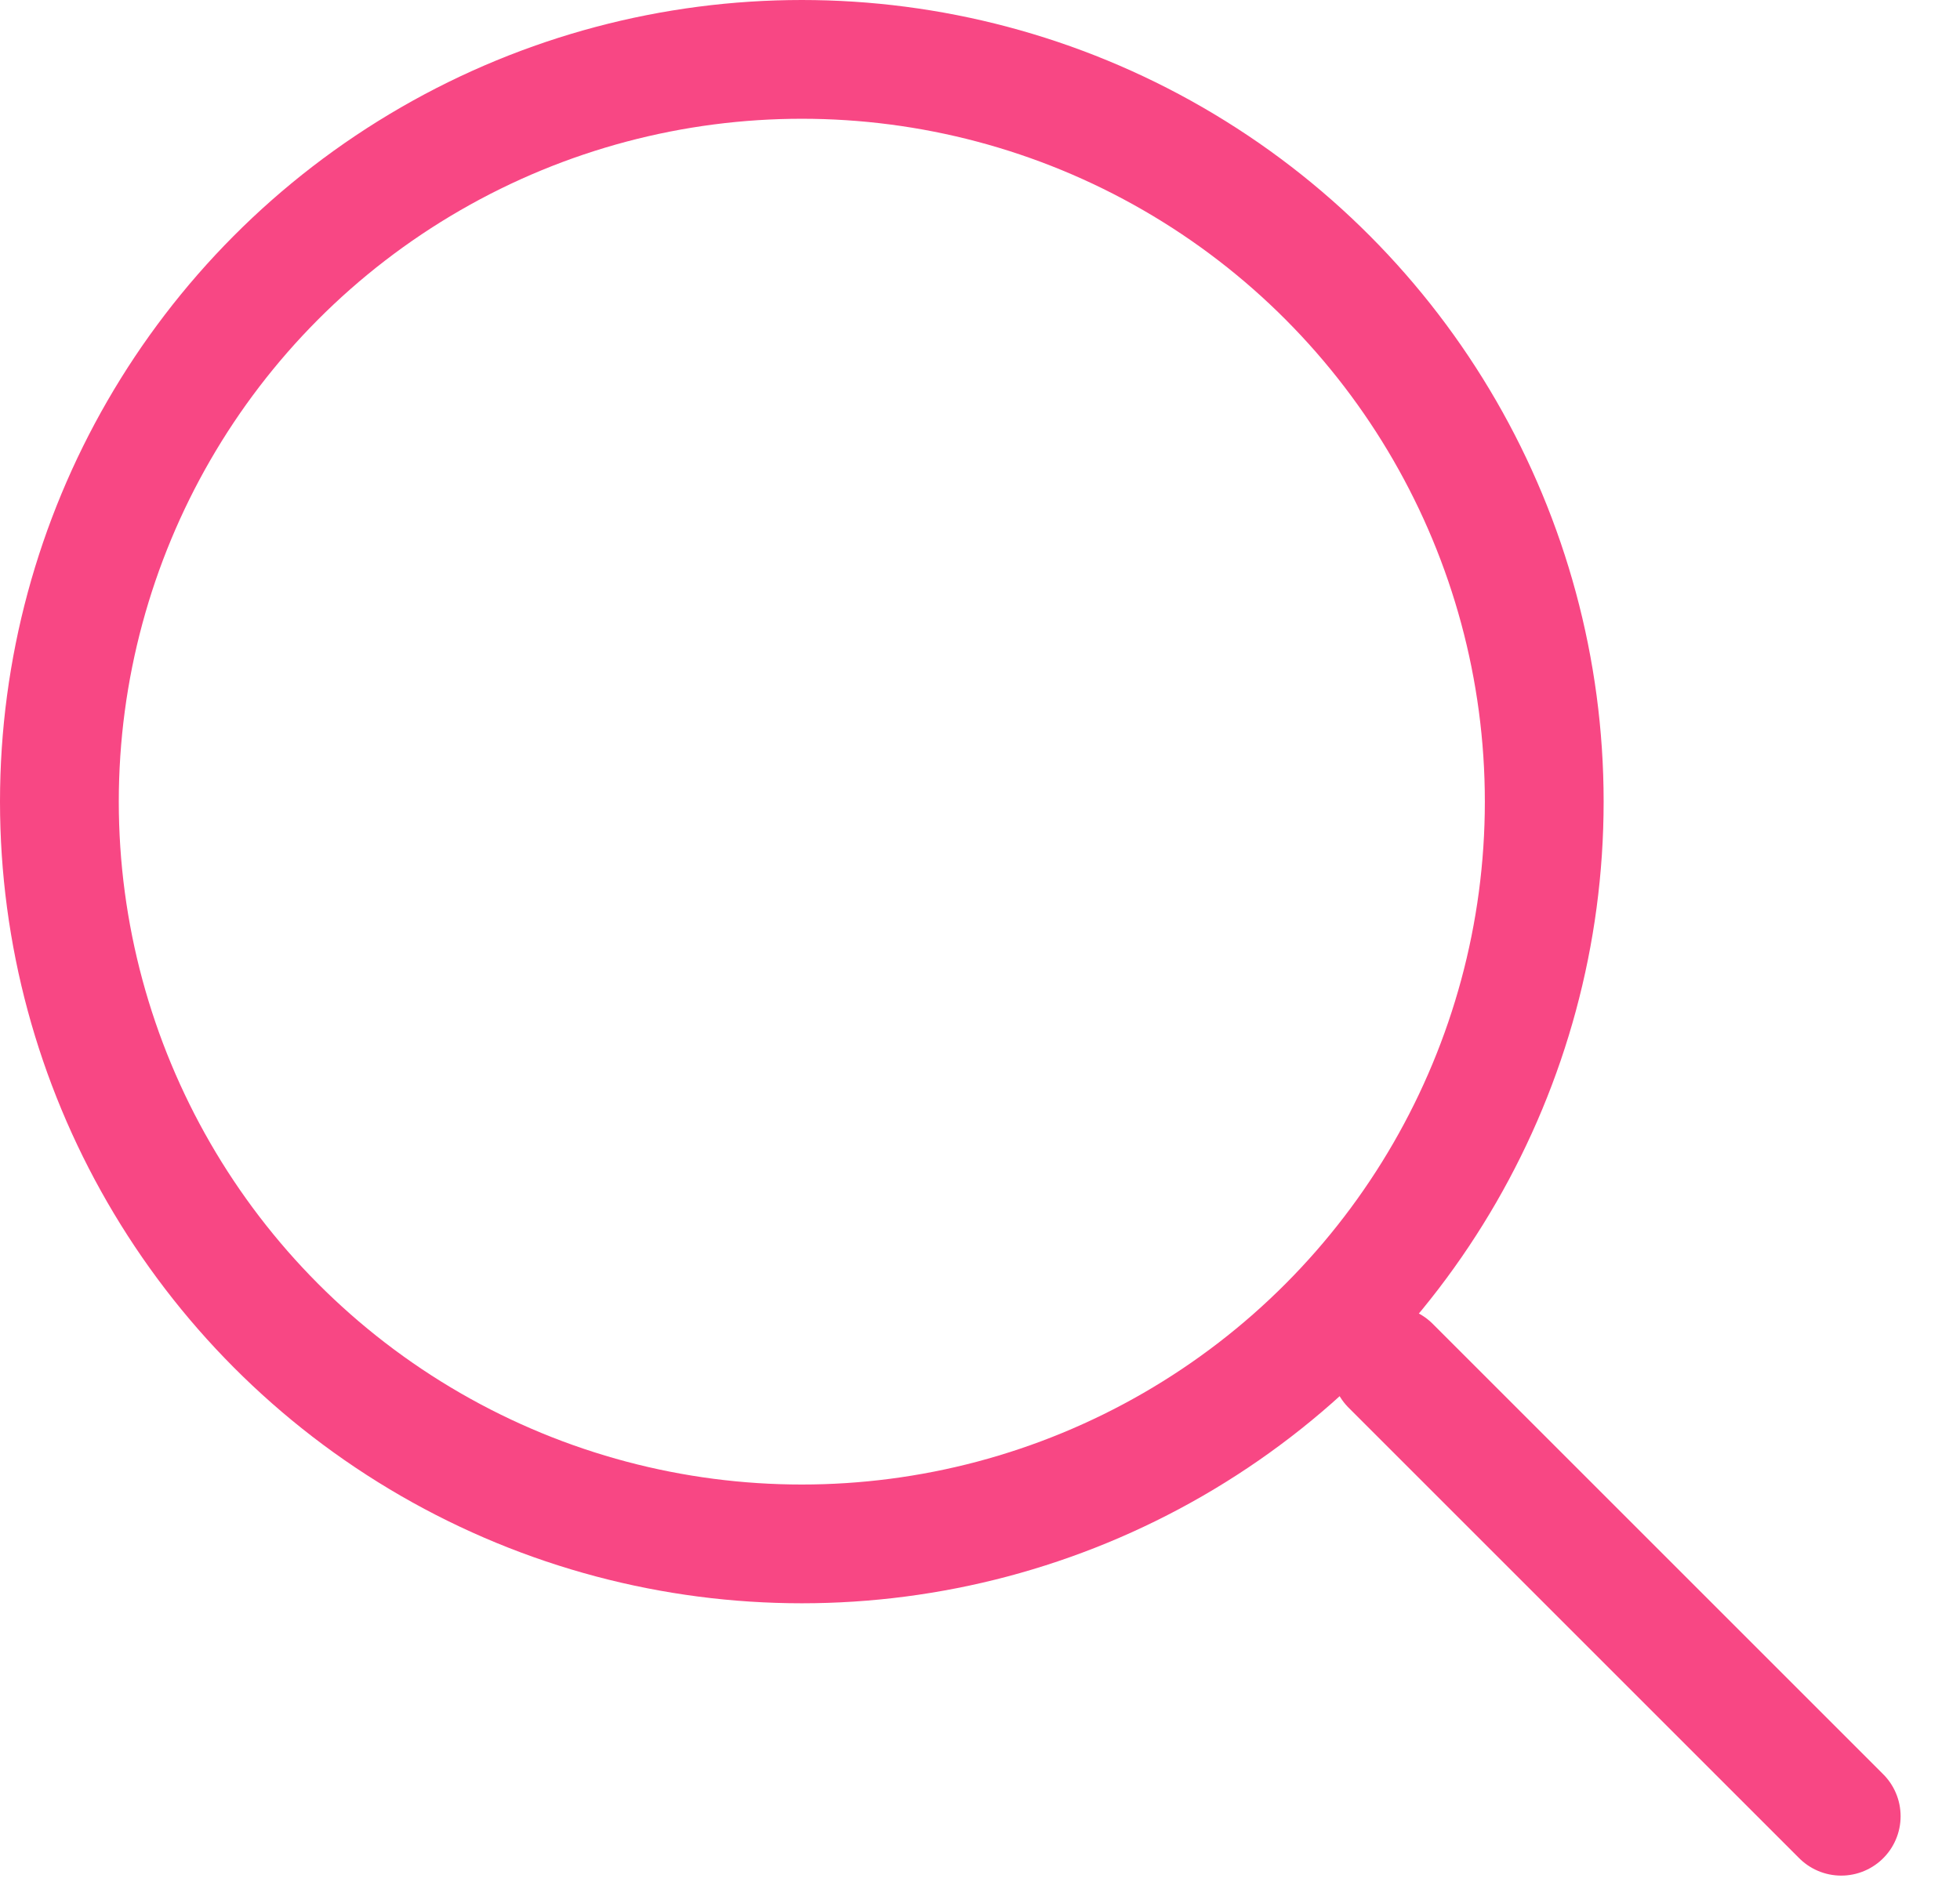 <svg width="33" height="32" viewBox="0 0 33 32" fill="none" xmlns="http://www.w3.org/2000/svg">
<line x1="23.414" y1="23" x2="31" y2="30.586" stroke="#F84784" stroke-width="2" stroke-linecap="round"/>
<circle cx="13.5" cy="13.5" r="12.5" stroke="#F84784" stroke-width="2"/>
</svg>
